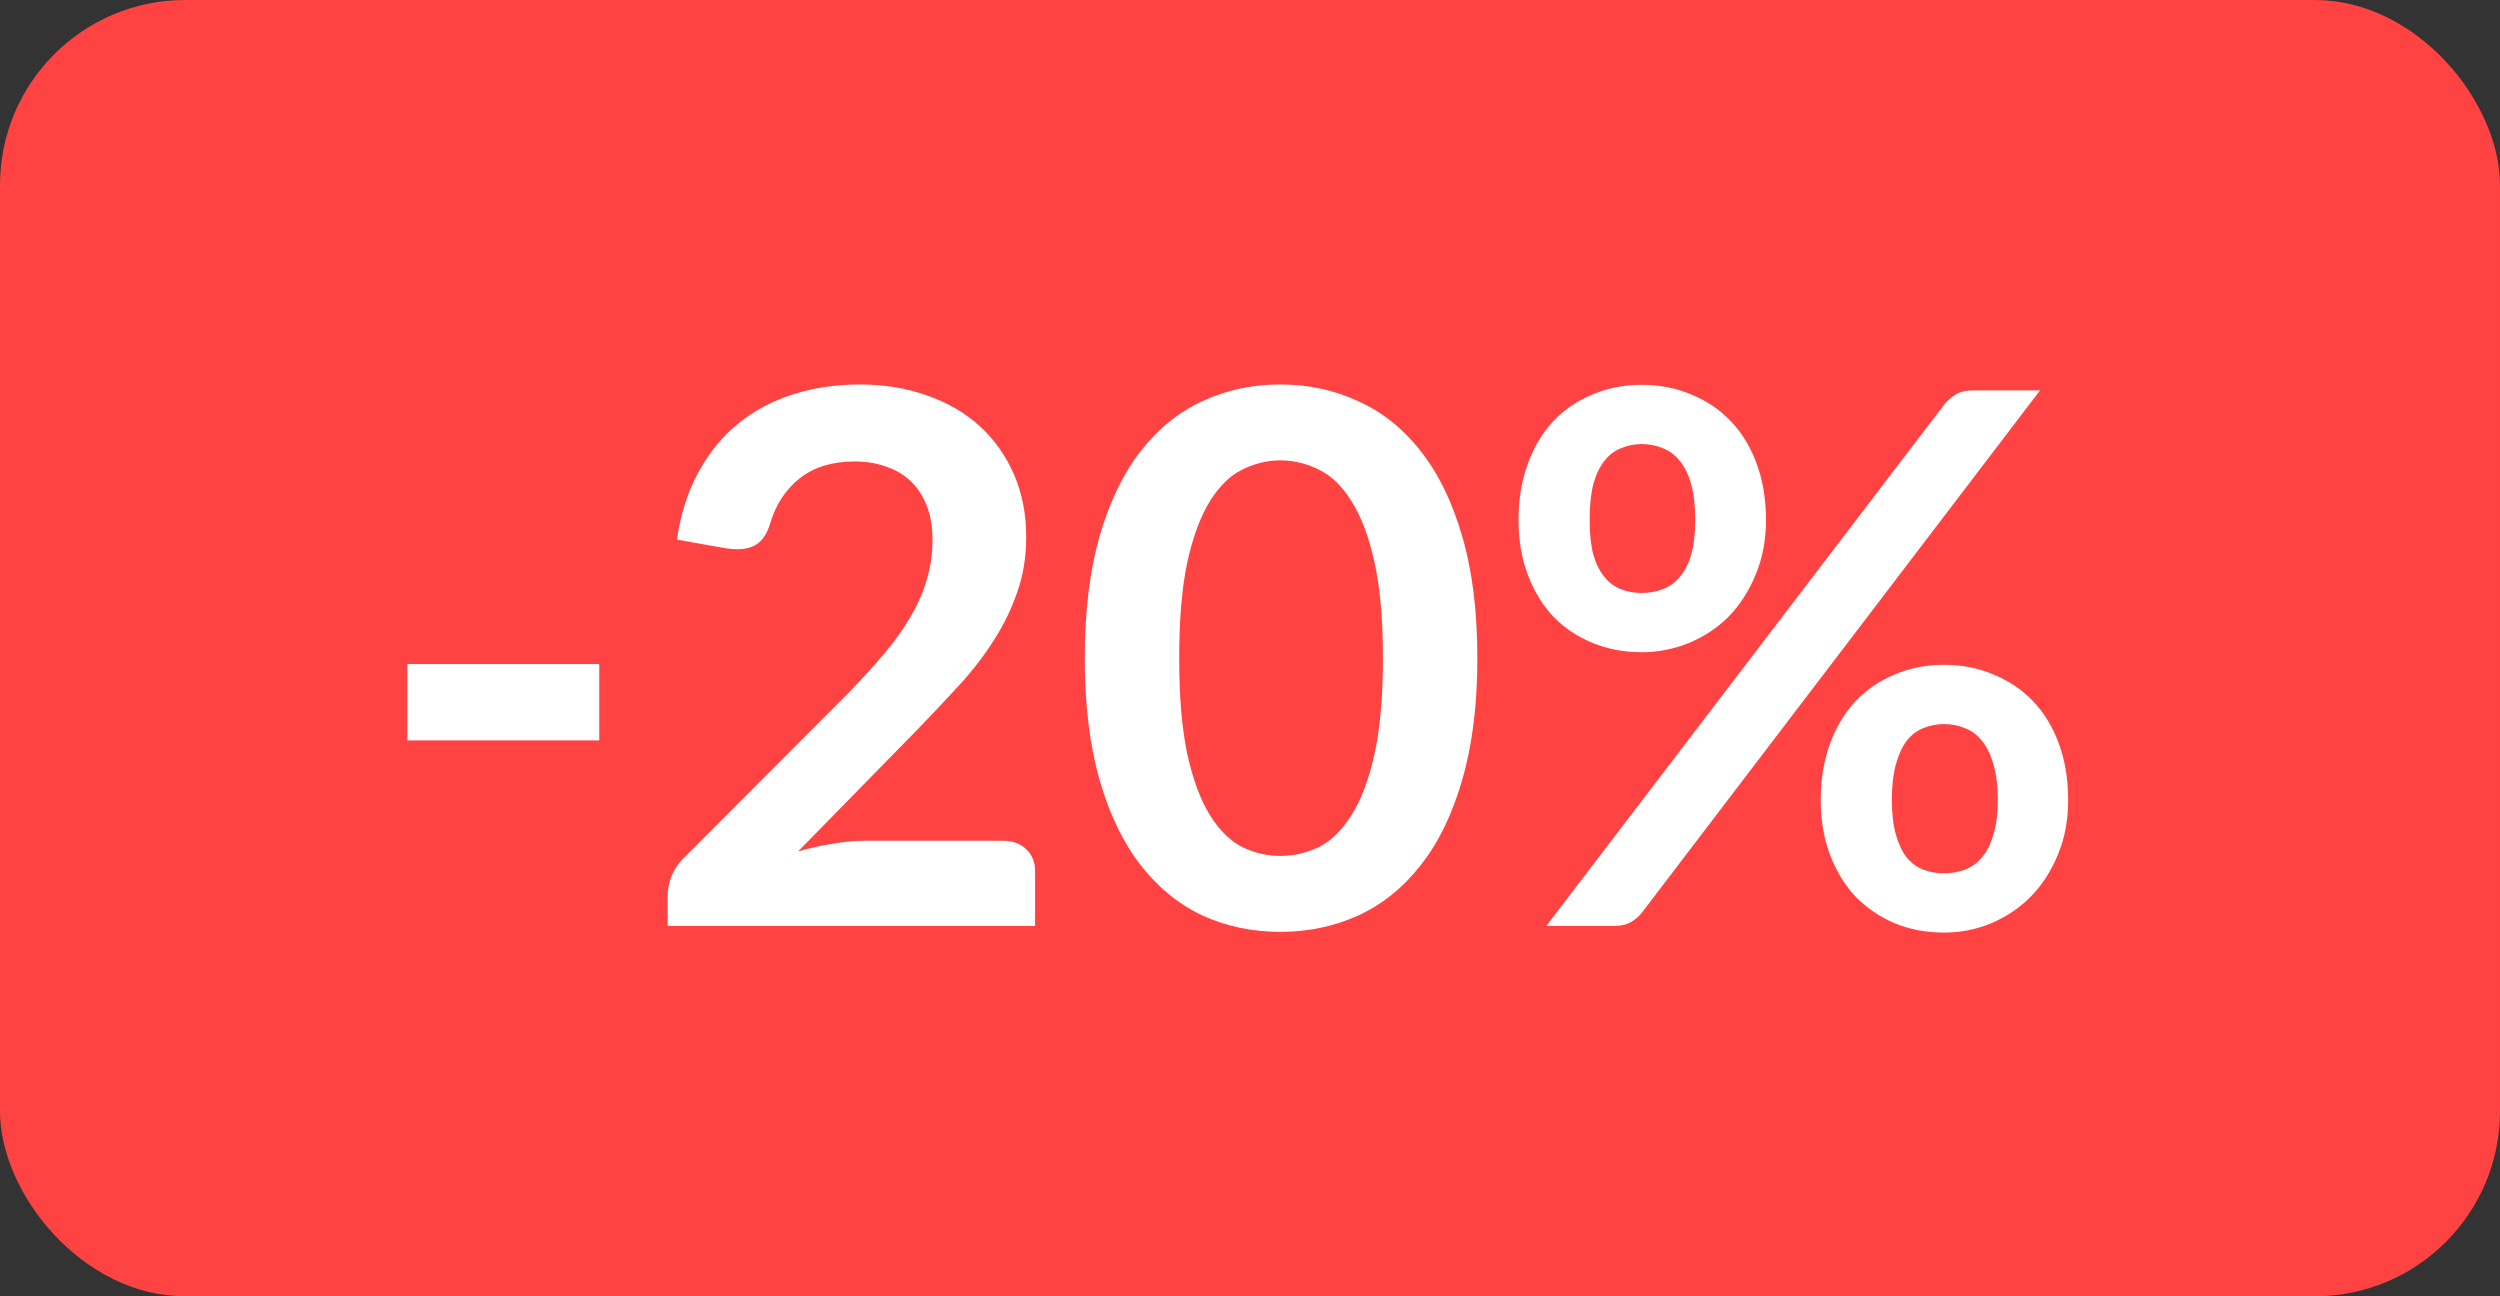 <svg width="54" height="28" viewBox="0 0 54 28" fill="none" xmlns="http://www.w3.org/2000/svg">
<rect x="0" y="0" width="54" height="28" fill="#333333" stroke="none"/>
<rect width="54" height="28" rx="4" fill="#FF4242"/>
<path d="M8.8 14.344H12.944V15.992H8.8V14.344ZM18.566 8.304C19.099 8.304 19.587 8.384 20.03 8.544C20.473 8.699 20.851 8.92 21.166 9.208C21.481 9.496 21.726 9.843 21.902 10.248C22.078 10.653 22.166 11.104 22.166 11.6C22.166 12.027 22.102 12.421 21.974 12.784C21.851 13.147 21.683 13.493 21.47 13.824C21.262 14.155 21.017 14.475 20.734 14.784C20.451 15.093 20.155 15.408 19.846 15.728L17.238 18.392C17.494 18.317 17.745 18.261 17.99 18.224C18.235 18.181 18.47 18.16 18.694 18.16H21.662C21.875 18.16 22.043 18.221 22.166 18.344C22.294 18.461 22.358 18.619 22.358 18.816V20H14.422V19.344C14.422 19.211 14.449 19.072 14.502 18.928C14.561 18.784 14.651 18.651 14.774 18.528L18.286 15.008C18.579 14.709 18.841 14.424 19.07 14.152C19.305 13.88 19.499 13.611 19.654 13.344C19.814 13.077 19.934 12.808 20.014 12.536C20.099 12.259 20.142 11.968 20.142 11.664C20.142 11.387 20.102 11.144 20.022 10.936C19.942 10.723 19.827 10.544 19.678 10.4C19.529 10.256 19.35 10.149 19.142 10.08C18.939 10.005 18.71 9.968 18.454 9.968C17.979 9.968 17.587 10.088 17.278 10.328C16.974 10.568 16.761 10.891 16.638 11.296C16.579 11.499 16.491 11.645 16.374 11.736C16.257 11.821 16.107 11.864 15.926 11.864C15.846 11.864 15.758 11.856 15.662 11.84L14.622 11.656C14.702 11.101 14.857 10.616 15.086 10.2C15.315 9.779 15.601 9.429 15.942 9.152C16.289 8.869 16.683 8.659 17.126 8.52C17.574 8.376 18.054 8.304 18.566 8.304ZM31.911 14.216C31.911 15.224 31.802 16.101 31.583 16.848C31.37 17.589 31.071 18.203 30.687 18.688C30.309 19.173 29.858 19.536 29.335 19.776C28.818 20.011 28.258 20.128 27.655 20.128C27.053 20.128 26.493 20.011 25.975 19.776C25.463 19.536 25.018 19.173 24.639 18.688C24.261 18.203 23.965 17.589 23.751 16.848C23.538 16.101 23.431 15.224 23.431 14.216C23.431 13.203 23.538 12.325 23.751 11.584C23.965 10.843 24.261 10.229 24.639 9.744C25.018 9.259 25.463 8.899 25.975 8.664C26.493 8.424 27.053 8.304 27.655 8.304C28.258 8.304 28.818 8.424 29.335 8.664C29.858 8.899 30.309 9.259 30.687 9.744C31.071 10.229 31.37 10.843 31.583 11.584C31.802 12.325 31.911 13.203 31.911 14.216ZM29.871 14.216C29.871 13.379 29.81 12.685 29.687 12.136C29.565 11.587 29.399 11.149 29.191 10.824C28.989 10.499 28.754 10.272 28.487 10.144C28.221 10.011 27.943 9.944 27.655 9.944C27.373 9.944 27.098 10.011 26.831 10.144C26.57 10.272 26.338 10.499 26.135 10.824C25.933 11.149 25.77 11.587 25.647 12.136C25.53 12.685 25.471 13.379 25.471 14.216C25.471 15.053 25.53 15.747 25.647 16.296C25.77 16.845 25.933 17.283 26.135 17.608C26.338 17.933 26.57 18.163 26.831 18.296C27.098 18.424 27.373 18.488 27.655 18.488C27.943 18.488 28.221 18.424 28.487 18.296C28.754 18.163 28.989 17.933 29.191 17.608C29.399 17.283 29.565 16.845 29.687 16.296C29.81 15.747 29.871 15.053 29.871 14.216ZM38.145 11.232C38.145 11.669 38.07 12.064 37.92 12.416C37.776 12.768 37.582 13.069 37.337 13.32C37.091 13.565 36.806 13.755 36.48 13.888C36.155 14.021 35.816 14.088 35.465 14.088C35.081 14.088 34.726 14.021 34.401 13.888C34.075 13.755 33.792 13.565 33.553 13.32C33.318 13.069 33.134 12.768 33.001 12.416C32.867 12.064 32.8 11.669 32.8 11.232C32.8 10.784 32.867 10.379 33.001 10.016C33.134 9.653 33.318 9.347 33.553 9.096C33.792 8.845 34.075 8.653 34.401 8.52C34.726 8.381 35.081 8.312 35.465 8.312C35.849 8.312 36.203 8.381 36.529 8.52C36.859 8.653 37.145 8.845 37.385 9.096C37.624 9.347 37.811 9.653 37.944 10.016C38.078 10.379 38.145 10.784 38.145 11.232ZM36.617 11.232C36.617 10.923 36.587 10.664 36.529 10.456C36.47 10.248 36.387 10.08 36.281 9.952C36.179 9.824 36.056 9.733 35.913 9.68C35.774 9.621 35.624 9.592 35.465 9.592C35.304 9.592 35.155 9.621 35.017 9.68C34.878 9.733 34.758 9.824 34.657 9.952C34.555 10.08 34.475 10.248 34.416 10.456C34.363 10.664 34.337 10.923 34.337 11.232C34.337 11.531 34.363 11.781 34.416 11.984C34.475 12.181 34.555 12.341 34.657 12.464C34.758 12.587 34.878 12.675 35.017 12.728C35.155 12.781 35.304 12.808 35.465 12.808C35.624 12.808 35.774 12.781 35.913 12.728C36.056 12.675 36.179 12.587 36.281 12.464C36.387 12.341 36.47 12.181 36.529 11.984C36.587 11.781 36.617 11.531 36.617 11.232ZM41.992 8.744C42.056 8.664 42.136 8.592 42.233 8.528C42.328 8.464 42.462 8.432 42.633 8.432H44.065L35.472 19.704C35.408 19.789 35.326 19.861 35.224 19.92C35.129 19.973 35.011 20 34.873 20H33.401L41.992 8.744ZM44.672 17.28C44.672 17.717 44.598 18.112 44.449 18.464C44.304 18.816 44.11 19.117 43.864 19.368C43.619 19.613 43.334 19.805 43.008 19.944C42.683 20.077 42.344 20.144 41.992 20.144C41.608 20.144 41.254 20.077 40.928 19.944C40.603 19.805 40.321 19.613 40.081 19.368C39.846 19.117 39.662 18.816 39.529 18.464C39.395 18.112 39.328 17.717 39.328 17.28C39.328 16.832 39.395 16.427 39.529 16.064C39.662 15.701 39.846 15.395 40.081 15.144C40.321 14.893 40.603 14.701 40.928 14.568C41.254 14.429 41.608 14.36 41.992 14.36C42.377 14.36 42.731 14.429 43.056 14.568C43.387 14.701 43.672 14.893 43.913 15.144C44.153 15.395 44.339 15.701 44.472 16.064C44.606 16.427 44.672 16.832 44.672 17.28ZM43.153 17.28C43.153 16.971 43.12 16.712 43.056 16.504C42.998 16.296 42.915 16.128 42.809 16C42.707 15.872 42.584 15.781 42.441 15.728C42.302 15.669 42.153 15.64 41.992 15.64C41.833 15.64 41.683 15.669 41.544 15.728C41.406 15.781 41.286 15.872 41.184 16C41.089 16.128 41.011 16.296 40.953 16.504C40.894 16.712 40.864 16.971 40.864 17.28C40.864 17.579 40.894 17.829 40.953 18.032C41.011 18.235 41.089 18.397 41.184 18.52C41.286 18.643 41.406 18.731 41.544 18.784C41.683 18.837 41.833 18.864 41.992 18.864C42.153 18.864 42.302 18.837 42.441 18.784C42.584 18.731 42.707 18.643 42.809 18.52C42.915 18.397 42.998 18.235 43.056 18.032C43.12 17.829 43.153 17.579 43.153 17.28Z" fill="white"/>
</svg>
